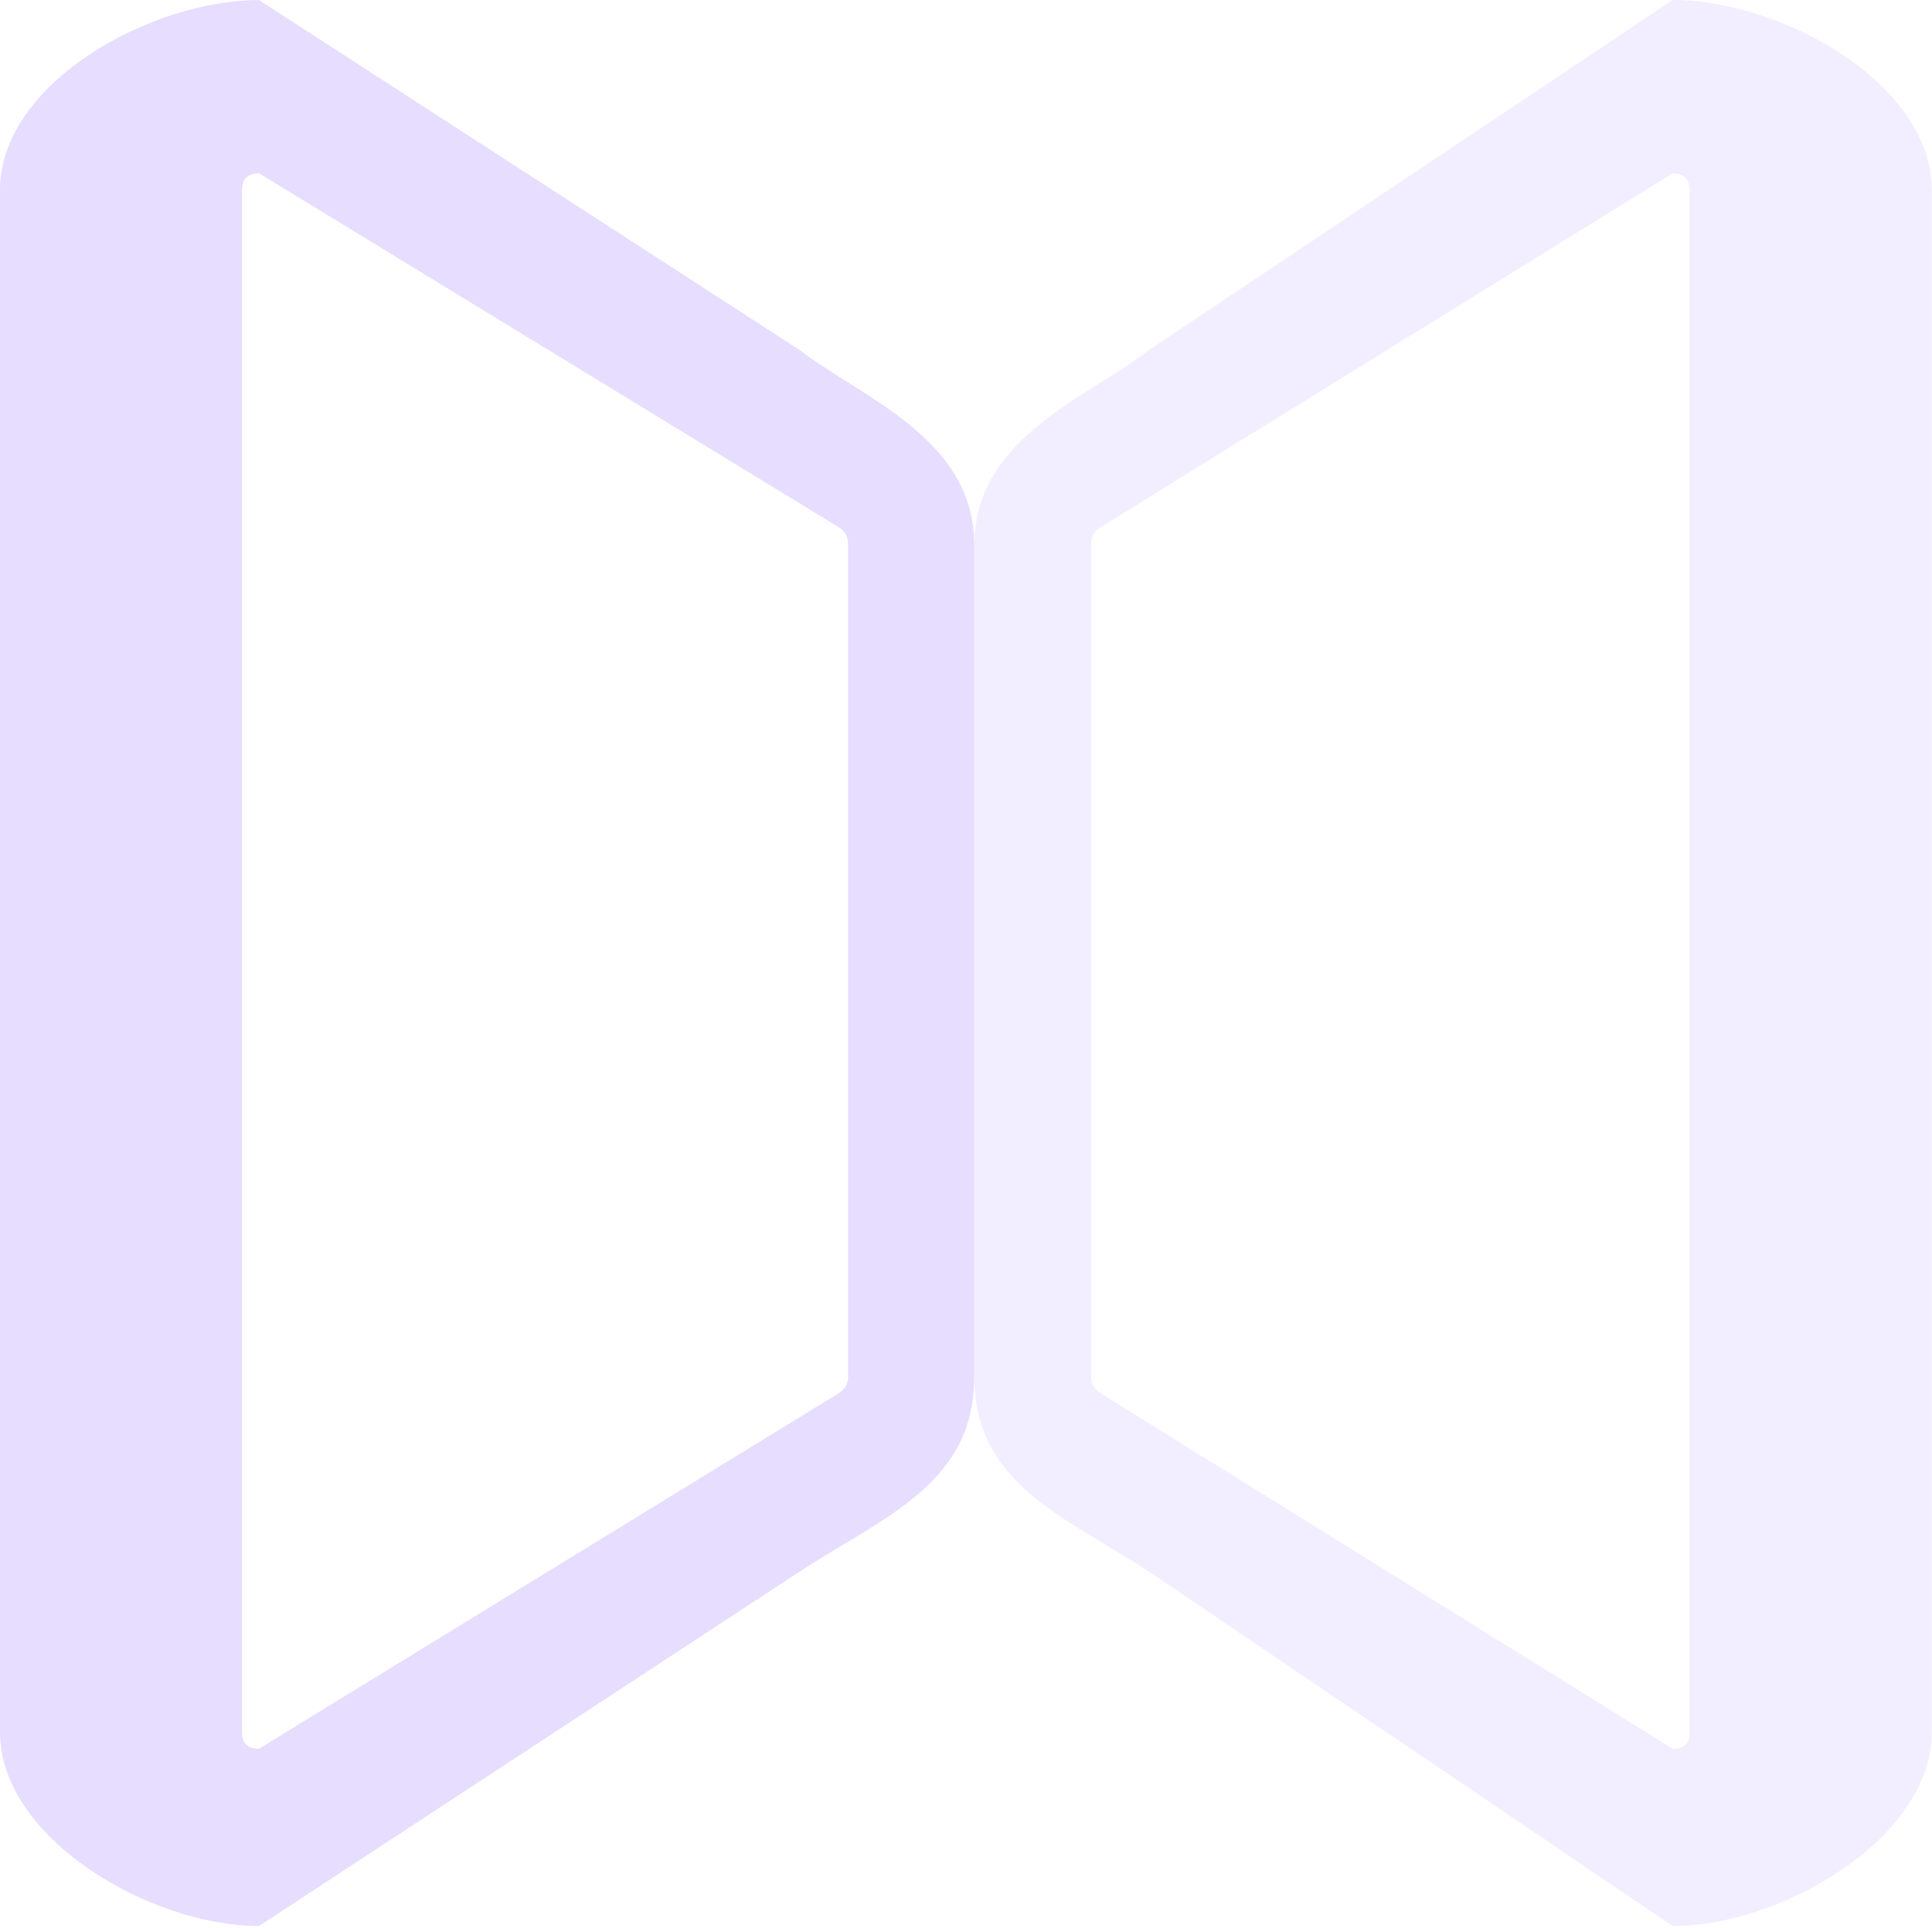 <svg height="16" viewBox="0 0 16.03 16" width="16.029" xmlns="http://www.w3.org/2000/svg">
  <g fill="#e6ddff" transform="translate(-40.972 -1007)">
    <path d="m43.121 1007c-.901 0-2.149.691-2.149 1.575v12.796c0 .883 1.248 1.61 2.149 1.61l4.492-2.945c.702-.456 1.442-.727 1.442-1.611v-6.907c0-.883-.938-1.22-1.442-1.61zm0 1.437 4.79 2.925c.066.038.098.077.098.158v6.907c0 .065-.04.111-.086.138l-4.802 2.945c-.093-0-.141-.042-.141-.138v-12.796c-0-.096.052-.137.141-.138z"/>
    <path d="m54.851 1007c.901 0 2.149.691 2.149 1.575v12.796c0 .883-1.248 1.61-2.149 1.61l-4.352-2.945c-.702-.456-1.442-.727-1.442-1.611v-6.907c0-.883.938-1.22 1.442-1.61zm0 1.437-4.728 2.925c-.066.038-.098.077-.098.158v6.907c0 .065.04.111.086.138l4.739 2.945c.093-0.0.141-.042.141-.138v-12.796c0-.096-.052-.137-.141-.138z" opacity=".5"/>
  </g>
</svg>
